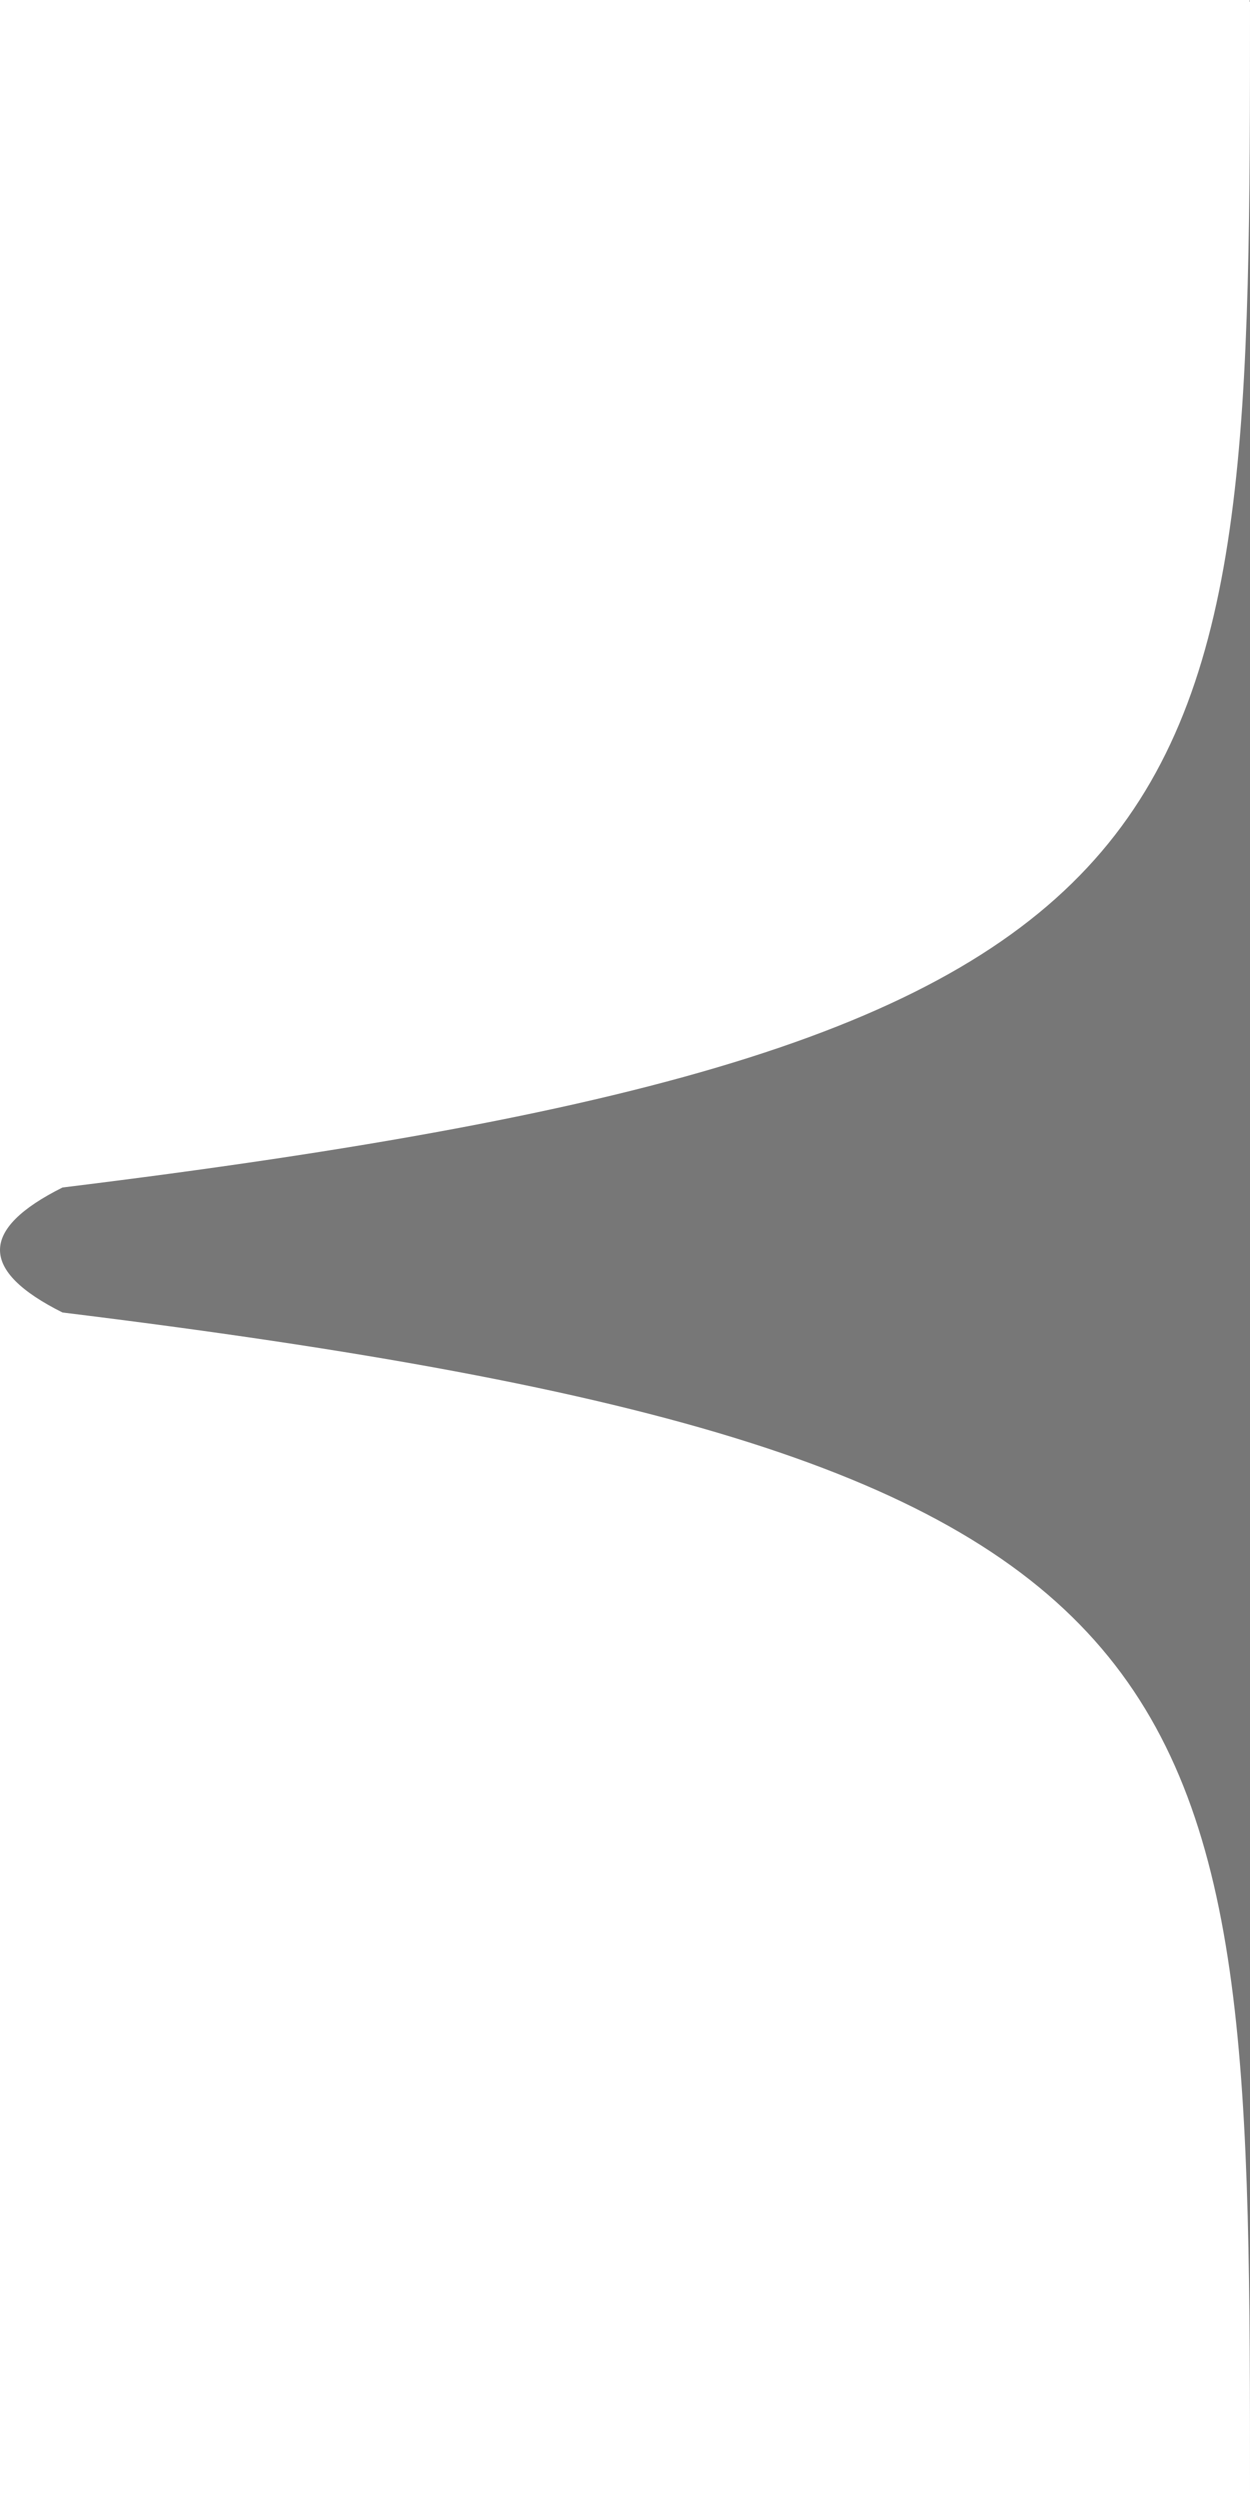 <?xml version="1.0" encoding="UTF-8" standalone="no"?>
<svg
   width="6"
   height="12"
   version="1.1"
   xmlns="http://www.w3.org/2000/svg"
   xmlns:svg="http://www.w3.org/2000/svg">
  <path fill="#777" d="m0 6c0 .1.1.2.3.3C6 7 6 8 6 12V0c0 4 0 5-5.7 5.7-.2.1-.3.2-.3.3z"/>
</svg>
